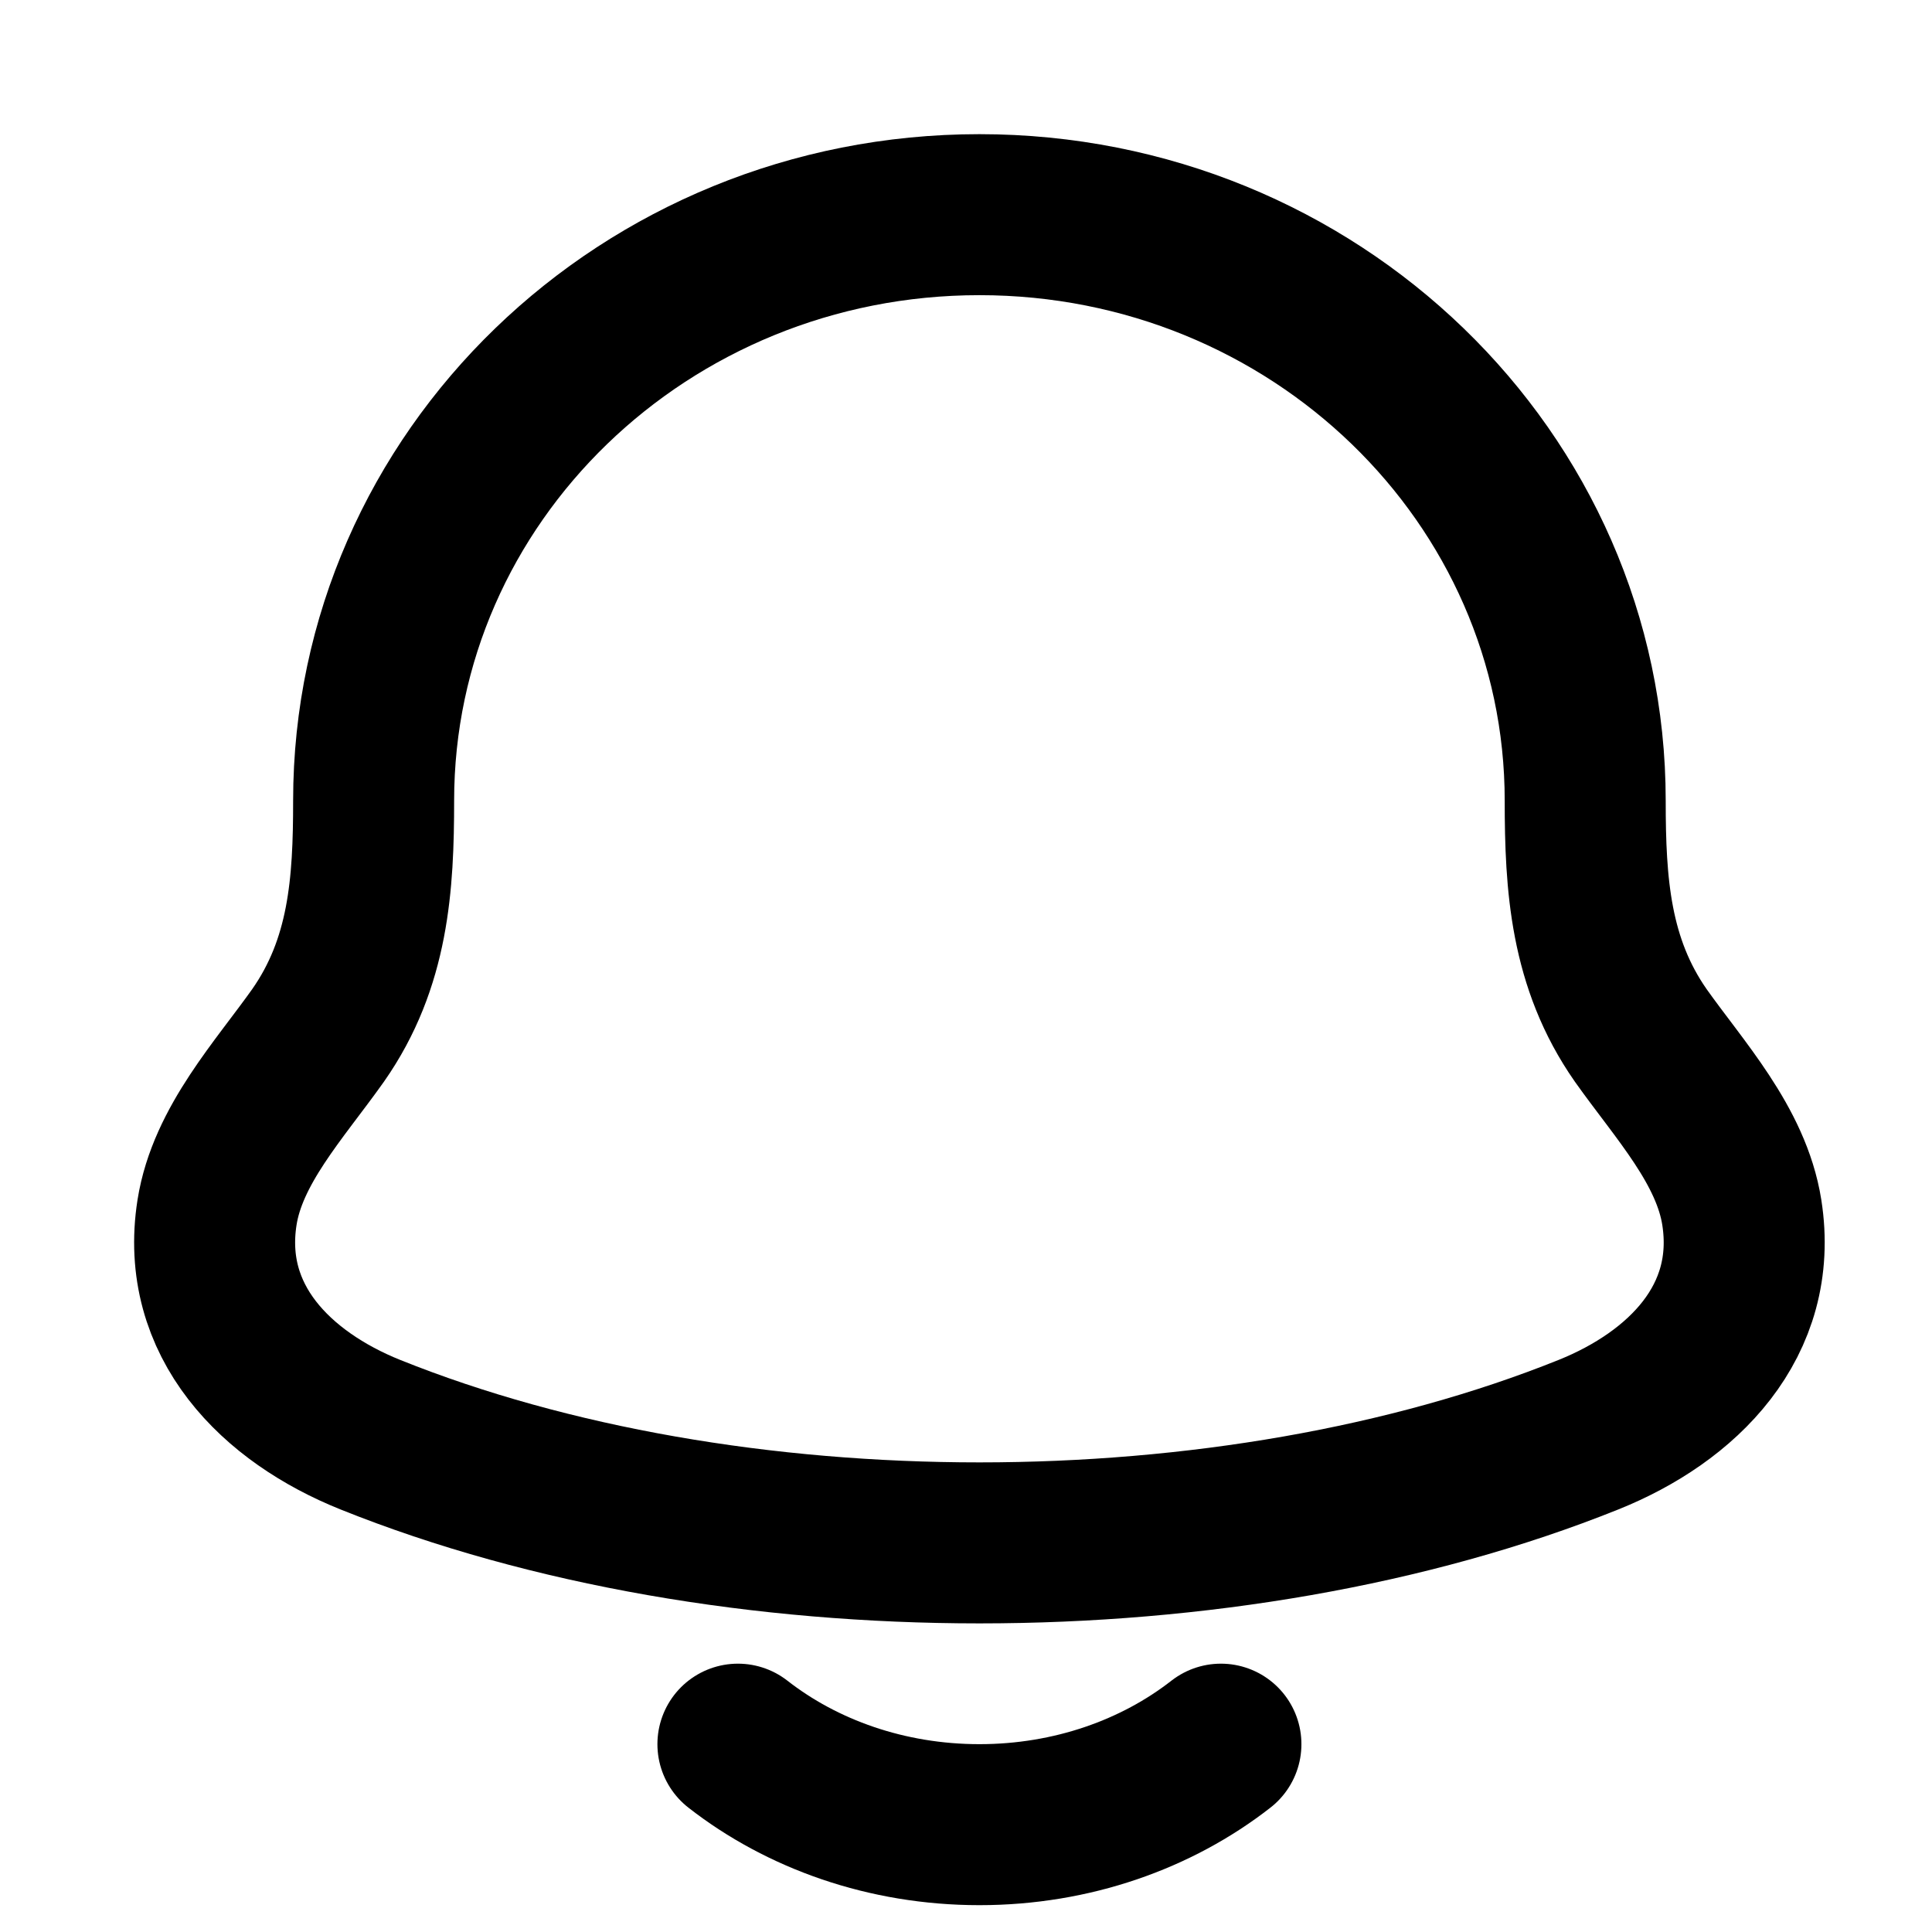 <svg width="18" height="18" viewBox="0 0 18 18" fill="none" xmlns="http://www.w3.org/2000/svg">
<path d="M2.022 11.296C1.863 12.31 2.576 13.015 3.449 13.366C6.796 14.711 11.454 14.711 14.801 13.366C15.674 13.015 16.387 12.31 16.228 11.296C16.13 10.672 15.645 10.153 15.286 9.646C14.816 8.973 14.769 8.24 14.769 7.46C14.769 4.444 12.242 2 9.125 2C6.008 2 3.481 4.444 3.481 7.46C3.481 8.24 3.435 8.973 2.964 9.646C2.605 10.153 2.12 10.672 2.022 11.296Z" stroke="black" stroke-width="1.5" stroke-linecap="round" stroke-linejoin="round"/>
<path d="M6.875 16.25C7.472 16.716 8.261 17 9.125 17C9.989 17 10.778 16.716 11.375 16.25" stroke="black" stroke-width="1.5" stroke-linecap="round" stroke-linejoin="round"/>
</svg>
